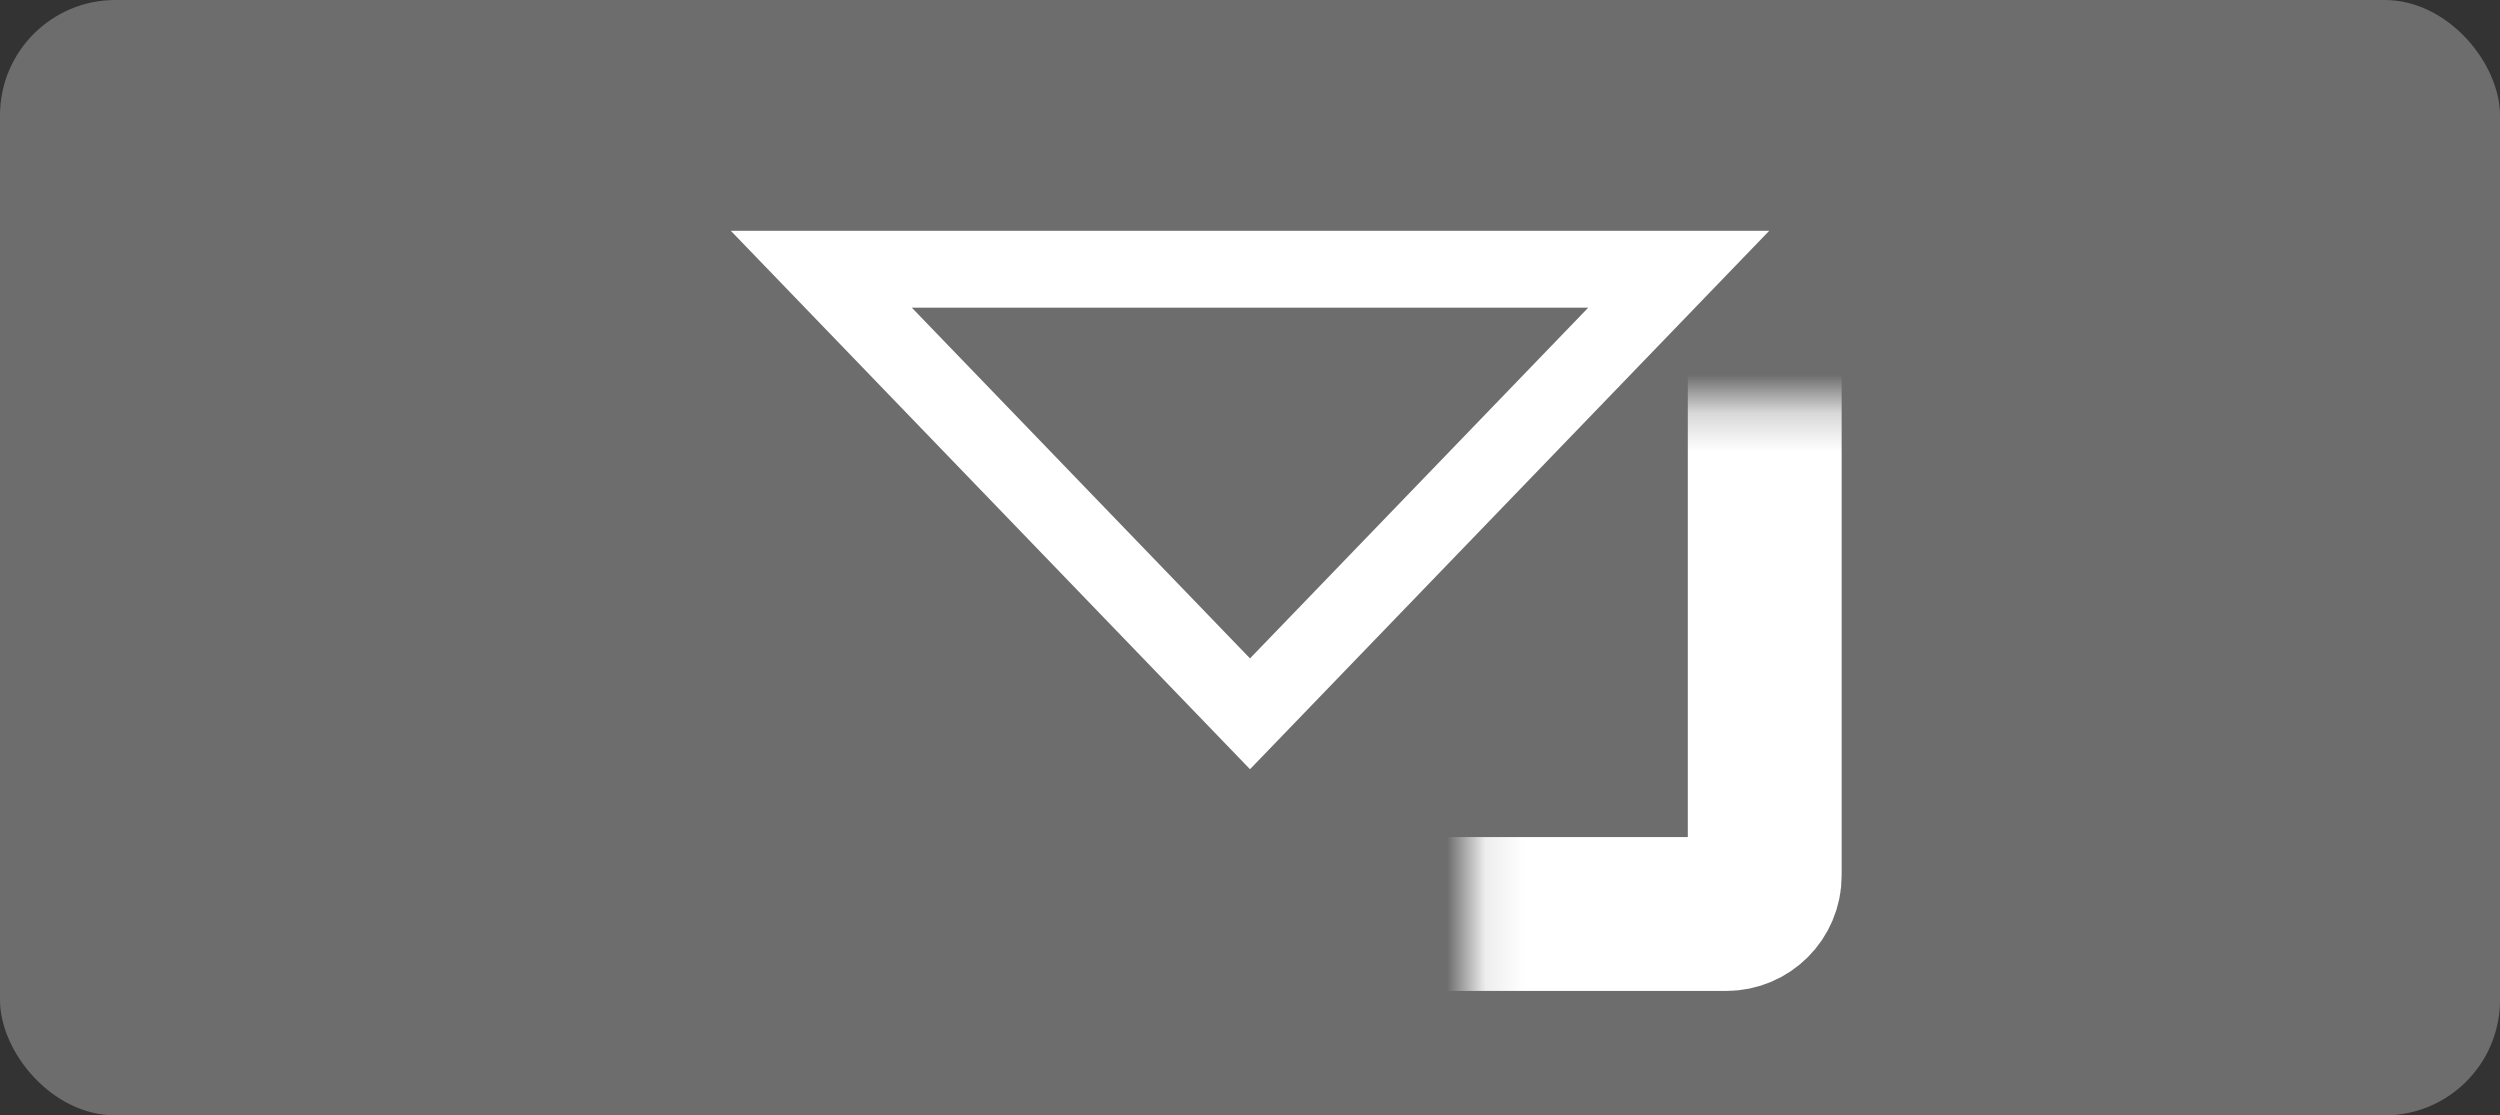 <svg width="65" height="29" viewBox="0 0 65 29" fill="none" xmlns="http://www.w3.org/2000/svg">
<rect x="0" y="0" width="65" height="29" fill="#333333" stroke="none"/>
<rect width="65" height="29" rx="3" fill="#6D6D6D"/>
<rect x="20" y="6" width="25" height="17" fill="#6D6D6D"/>
<mask id="path-3-inside-1" fill="white">
<rect x="19.118" y="5.235" width="26.765" height="18.529" rx="1"/>
</mask>
<rect x="19.118" y="5.235" width="26.765" height="18.529" rx="1" stroke="white" stroke-width="4" mask="url(#path-3-inside-1)"/>
<path d="M32.5 18.559L21.354 7L43.647 7L32.5 18.559Z" stroke="white" stroke-width="2"/>
</svg>
